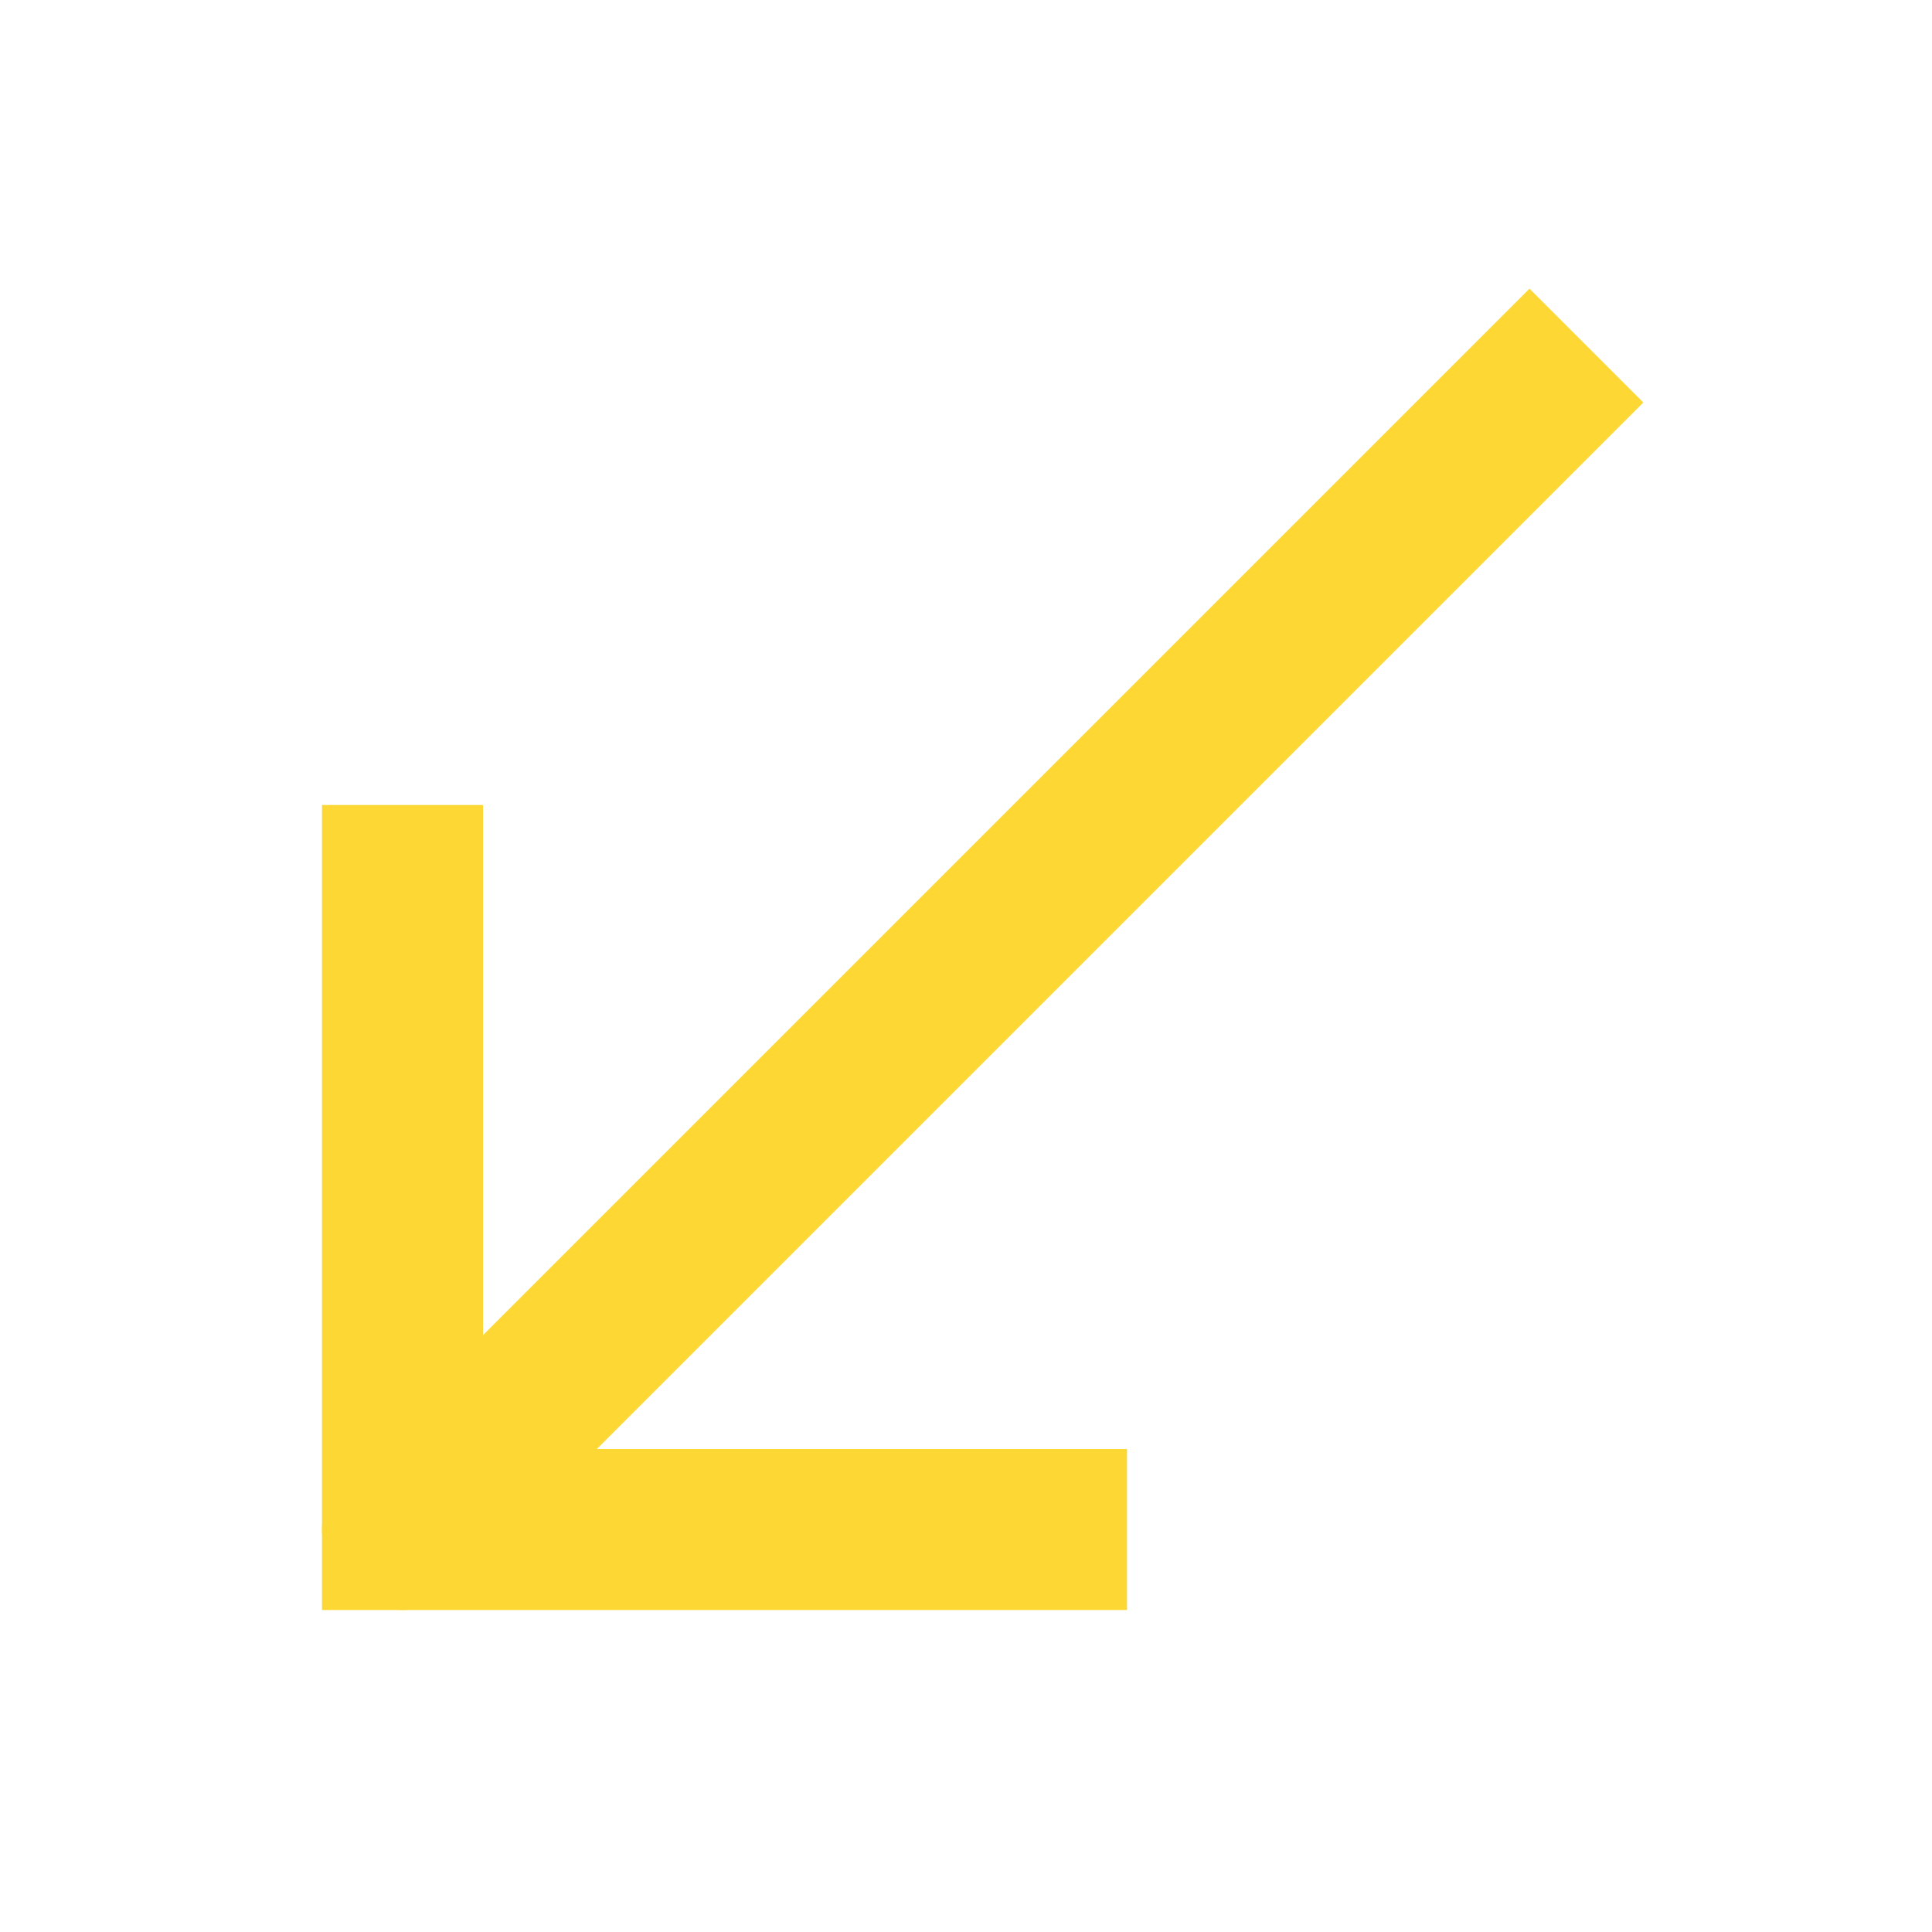 <svg aria-labelledby="arrowLeftBottomIconTitle" color="#fdd835" fill="none" height="24px" role="img" stroke="#fdd835" stroke-linecap="square" stroke-linejoin="miter" stroke-width="2" viewBox="0 0 24 24" width="24px" xmlns="http://www.w3.org/2000/svg">
 <title id="arrowLeftBottomIconTitle">Arrow Left Bottom</title>
 <path d="M5 11v8h8"/>
 <path d="M5 19l1-1" stroke-linecap="round"/>
 <path d="M6 18L19 5"/>
</svg>
